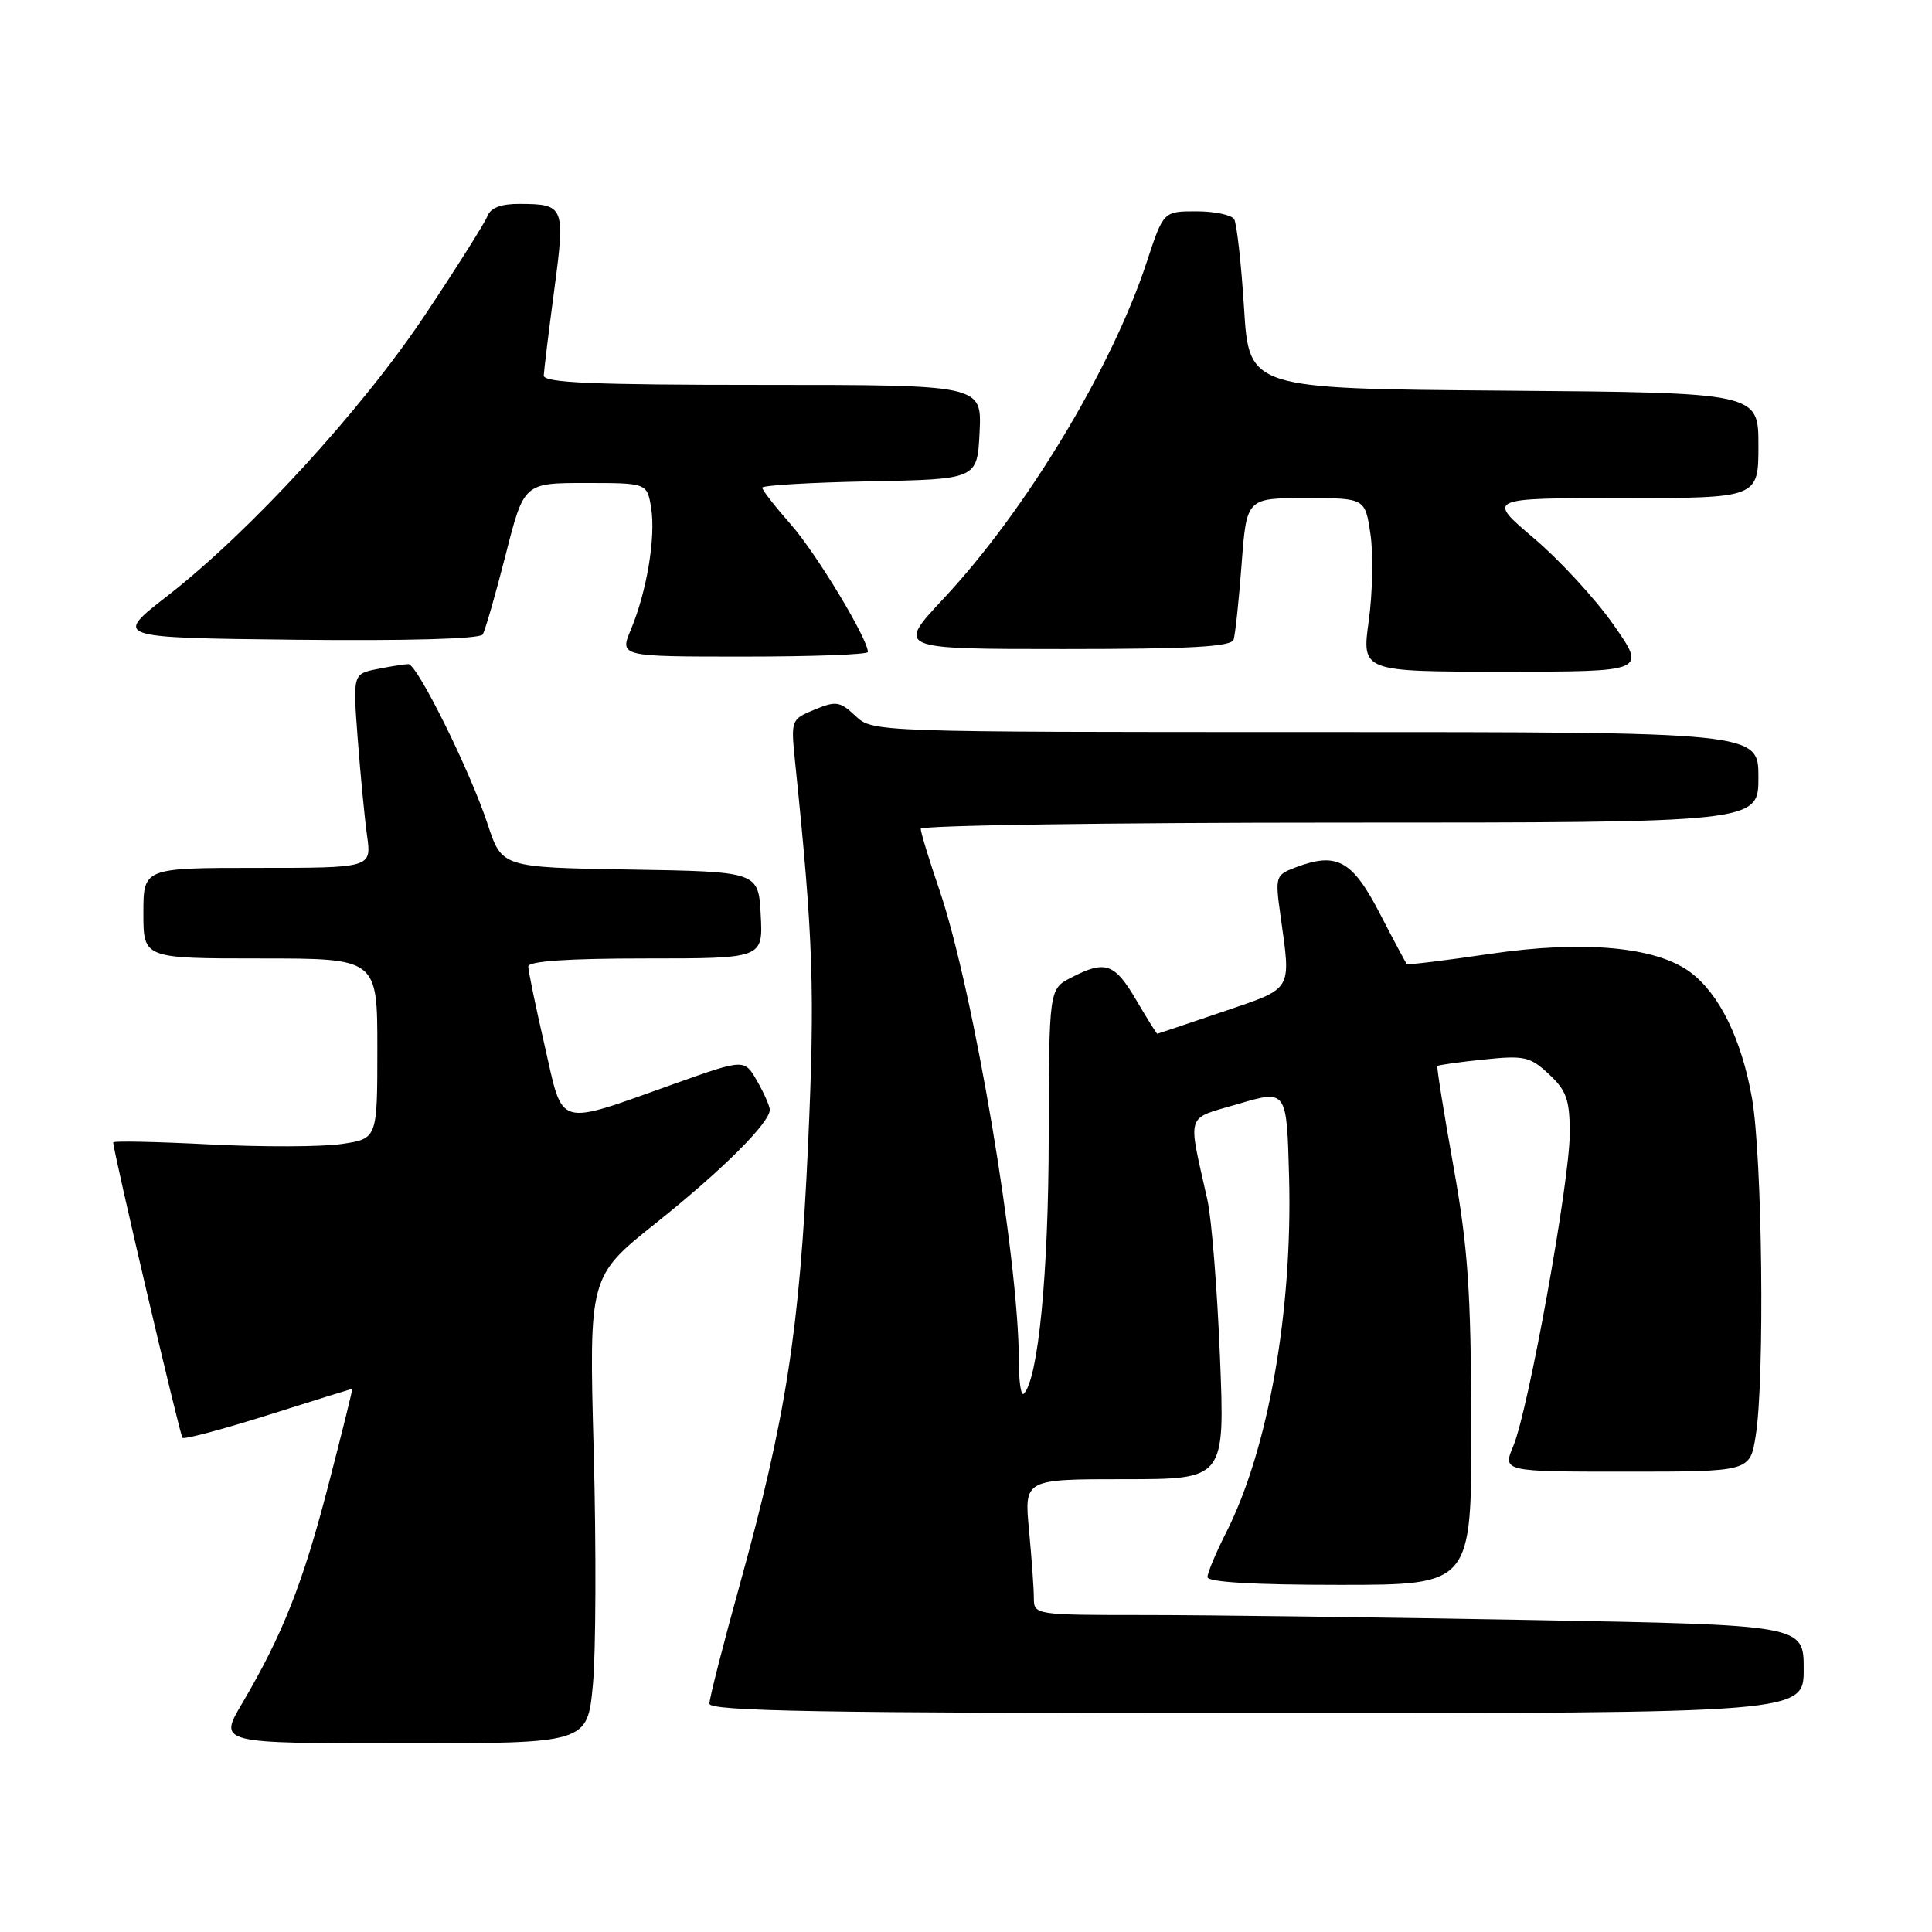 <?xml version="1.0" encoding="UTF-8" standalone="no"?>
<!DOCTYPE svg PUBLIC "-//W3C//DTD SVG 1.1//EN" "http://www.w3.org/Graphics/SVG/1.1/DTD/svg11.dtd" >
<svg xmlns="http://www.w3.org/2000/svg" xmlns:xlink="http://www.w3.org/1999/xlink" version="1.1" viewBox="0 0 256 256">
 <g >
 <path fill="currentColor"
d=" M 78.56 223.25 C 78.96 218.99 79.01 205.07 78.67 192.32 C 78.04 169.14 78.04 169.14 86.93 162.05 C 95.68 155.07 102.00 148.78 102.00 147.05 C 102.00 146.56 101.24 144.85 100.32 143.24 C 98.64 140.31 98.64 140.31 89.57 143.53 C 73.48 149.26 74.70 149.60 72.18 138.60 C 70.98 133.39 70.00 128.65 70.00 128.06 C 70.00 127.36 75.24 127.00 85.55 127.00 C 101.10 127.00 101.10 127.00 100.80 121.25 C 100.50 115.50 100.50 115.50 83.50 115.22 C 66.50 114.94 66.50 114.94 64.62 109.22 C 62.31 102.18 55.29 88.00 54.11 88.00 C 53.64 88.00 51.79 88.29 50.00 88.65 C 46.75 89.30 46.75 89.30 47.40 97.90 C 47.76 102.63 48.31 108.41 48.64 110.75 C 49.23 115.00 49.23 115.00 34.11 115.00 C 19.00 115.00 19.00 115.00 19.00 121.00 C 19.00 127.00 19.00 127.00 34.50 127.00 C 50.00 127.00 50.00 127.00 50.00 138.94 C 50.00 150.88 50.00 150.88 45.30 151.58 C 42.71 151.97 34.84 152.00 27.80 151.64 C 20.76 151.28 15.00 151.16 15.00 151.37 C 15.00 152.52 23.83 190.16 24.18 190.52 C 24.42 190.75 29.53 189.39 35.55 187.49 C 41.57 185.59 46.57 184.03 46.67 184.02 C 46.76 184.01 45.34 189.74 43.52 196.75 C 40.12 209.86 37.45 216.61 32.06 225.75 C 28.96 231.00 28.96 231.00 53.39 231.00 C 77.83 231.00 77.83 231.00 78.56 223.25 Z  M 239.00 221.16 C 239.00 215.32 239.00 215.32 202.84 214.66 C 182.95 214.30 160.00 214.00 151.84 214.00 C 137.12 214.00 137.00 213.98 136.99 211.75 C 136.99 210.51 136.70 206.46 136.35 202.75 C 135.71 196.00 135.71 196.00 149.01 196.00 C 162.31 196.00 162.31 196.00 161.65 179.75 C 161.29 170.81 160.54 161.47 159.99 159.00 C 157.36 147.21 156.98 148.37 164.13 146.26 C 170.50 144.39 170.50 144.39 170.81 155.94 C 171.28 173.79 168.05 192.04 162.49 203.03 C 161.12 205.73 160.00 208.40 160.00 208.97 C 160.00 209.64 166.12 210.00 177.50 210.00 C 195.00 210.00 195.00 210.00 194.95 188.75 C 194.91 171.05 194.52 165.33 192.58 154.50 C 191.30 147.35 190.35 141.39 190.46 141.25 C 190.57 141.12 193.33 140.73 196.58 140.39 C 201.99 139.83 202.74 140.00 205.25 142.34 C 207.58 144.52 208.00 145.71 208.00 150.20 C 207.99 156.57 202.54 186.76 200.53 191.58 C 199.10 195.00 199.10 195.00 215.49 195.00 C 231.88 195.00 231.88 195.00 232.64 190.25 C 233.85 182.77 233.52 153.22 232.14 145.47 C 230.76 137.67 227.80 131.65 223.96 128.81 C 219.43 125.45 209.84 124.57 197.54 126.38 C 191.55 127.26 186.54 127.88 186.41 127.74 C 186.28 127.61 184.66 124.58 182.81 121.00 C 179.18 113.98 177.12 112.86 171.66 114.94 C 169.02 115.94 168.95 116.15 169.66 121.24 C 171.08 131.47 171.45 130.85 162.00 134.07 C 157.32 135.66 153.43 136.97 153.35 136.98 C 153.26 136.99 152.00 134.97 150.55 132.50 C 147.69 127.62 146.46 127.19 141.95 129.53 C 139.00 131.05 139.00 131.05 138.96 150.78 C 138.93 168.79 137.57 182.77 135.65 184.68 C 135.29 185.04 135.00 183.06 135.00 180.28 C 135.00 166.82 128.99 131.19 124.48 117.93 C 123.11 113.93 122.00 110.28 122.00 109.82 C 122.00 109.37 146.97 109.00 177.50 109.00 C 233.00 109.00 233.00 109.00 233.00 103.00 C 233.00 97.00 233.00 97.00 174.31 97.00 C 115.75 97.00 115.62 97.00 113.35 94.86 C 111.30 92.93 110.77 92.85 107.93 94.03 C 104.81 95.32 104.79 95.39 105.35 100.92 C 107.77 124.42 108.00 131.17 107.07 151.74 C 105.97 176.16 104.14 187.91 98.02 209.99 C 95.81 217.95 94.00 225.04 94.00 225.74 C 94.00 226.74 108.75 227.00 166.50 227.00 C 239.00 227.00 239.00 227.00 239.00 221.16 Z  M 213.82 82.81 C 211.45 79.41 206.68 74.23 203.24 71.31 C 196.98 66.00 196.98 66.00 214.99 66.00 C 233.00 66.00 233.00 66.00 233.00 59.01 C 233.00 52.03 233.00 52.03 199.25 51.76 C 165.50 51.50 165.50 51.50 164.84 40.79 C 164.47 34.91 163.88 29.62 163.53 29.04 C 163.17 28.47 160.92 28.00 158.52 28.00 C 154.16 28.00 154.16 28.00 151.94 34.75 C 147.32 48.79 135.92 67.67 125.03 79.31 C 118.77 86.00 118.77 86.00 140.92 86.00 C 157.75 86.00 163.16 85.70 163.46 84.75 C 163.68 84.06 164.16 79.56 164.52 74.75 C 165.18 66.00 165.18 66.00 173.03 66.00 C 180.88 66.00 180.88 66.00 181.59 70.75 C 181.98 73.36 181.88 78.53 181.37 82.25 C 180.43 89.00 180.43 89.00 199.29 89.00 C 218.15 89.00 218.15 89.00 213.82 82.81 Z  M 115.00 86.39 C 115.00 84.65 108.18 73.35 104.84 69.55 C 102.73 67.15 101.00 64.94 101.00 64.62 C 101.00 64.31 107.41 63.93 115.25 63.78 C 129.50 63.50 129.50 63.50 129.80 57.25 C 130.10 51.00 130.10 51.00 101.05 51.00 C 78.45 51.00 72.01 50.72 72.05 49.75 C 72.08 49.06 72.70 44.00 73.43 38.50 C 74.92 27.35 74.80 27.04 68.86 27.02 C 66.40 27.00 65.01 27.53 64.59 28.63 C 64.24 29.53 60.55 35.39 56.37 41.66 C 47.97 54.28 33.16 70.43 22.13 79.00 C 15.06 84.50 15.06 84.50 39.21 84.77 C 54.03 84.93 63.59 84.66 63.96 84.07 C 64.29 83.53 65.65 78.80 66.99 73.55 C 69.42 64.00 69.42 64.00 77.58 64.00 C 85.74 64.00 85.74 64.00 86.28 67.31 C 86.90 71.19 85.71 78.36 83.59 83.43 C 82.10 87.00 82.10 87.00 98.55 87.00 C 107.60 87.00 115.00 86.73 115.00 86.39 Z "/>
</g>
</svg>